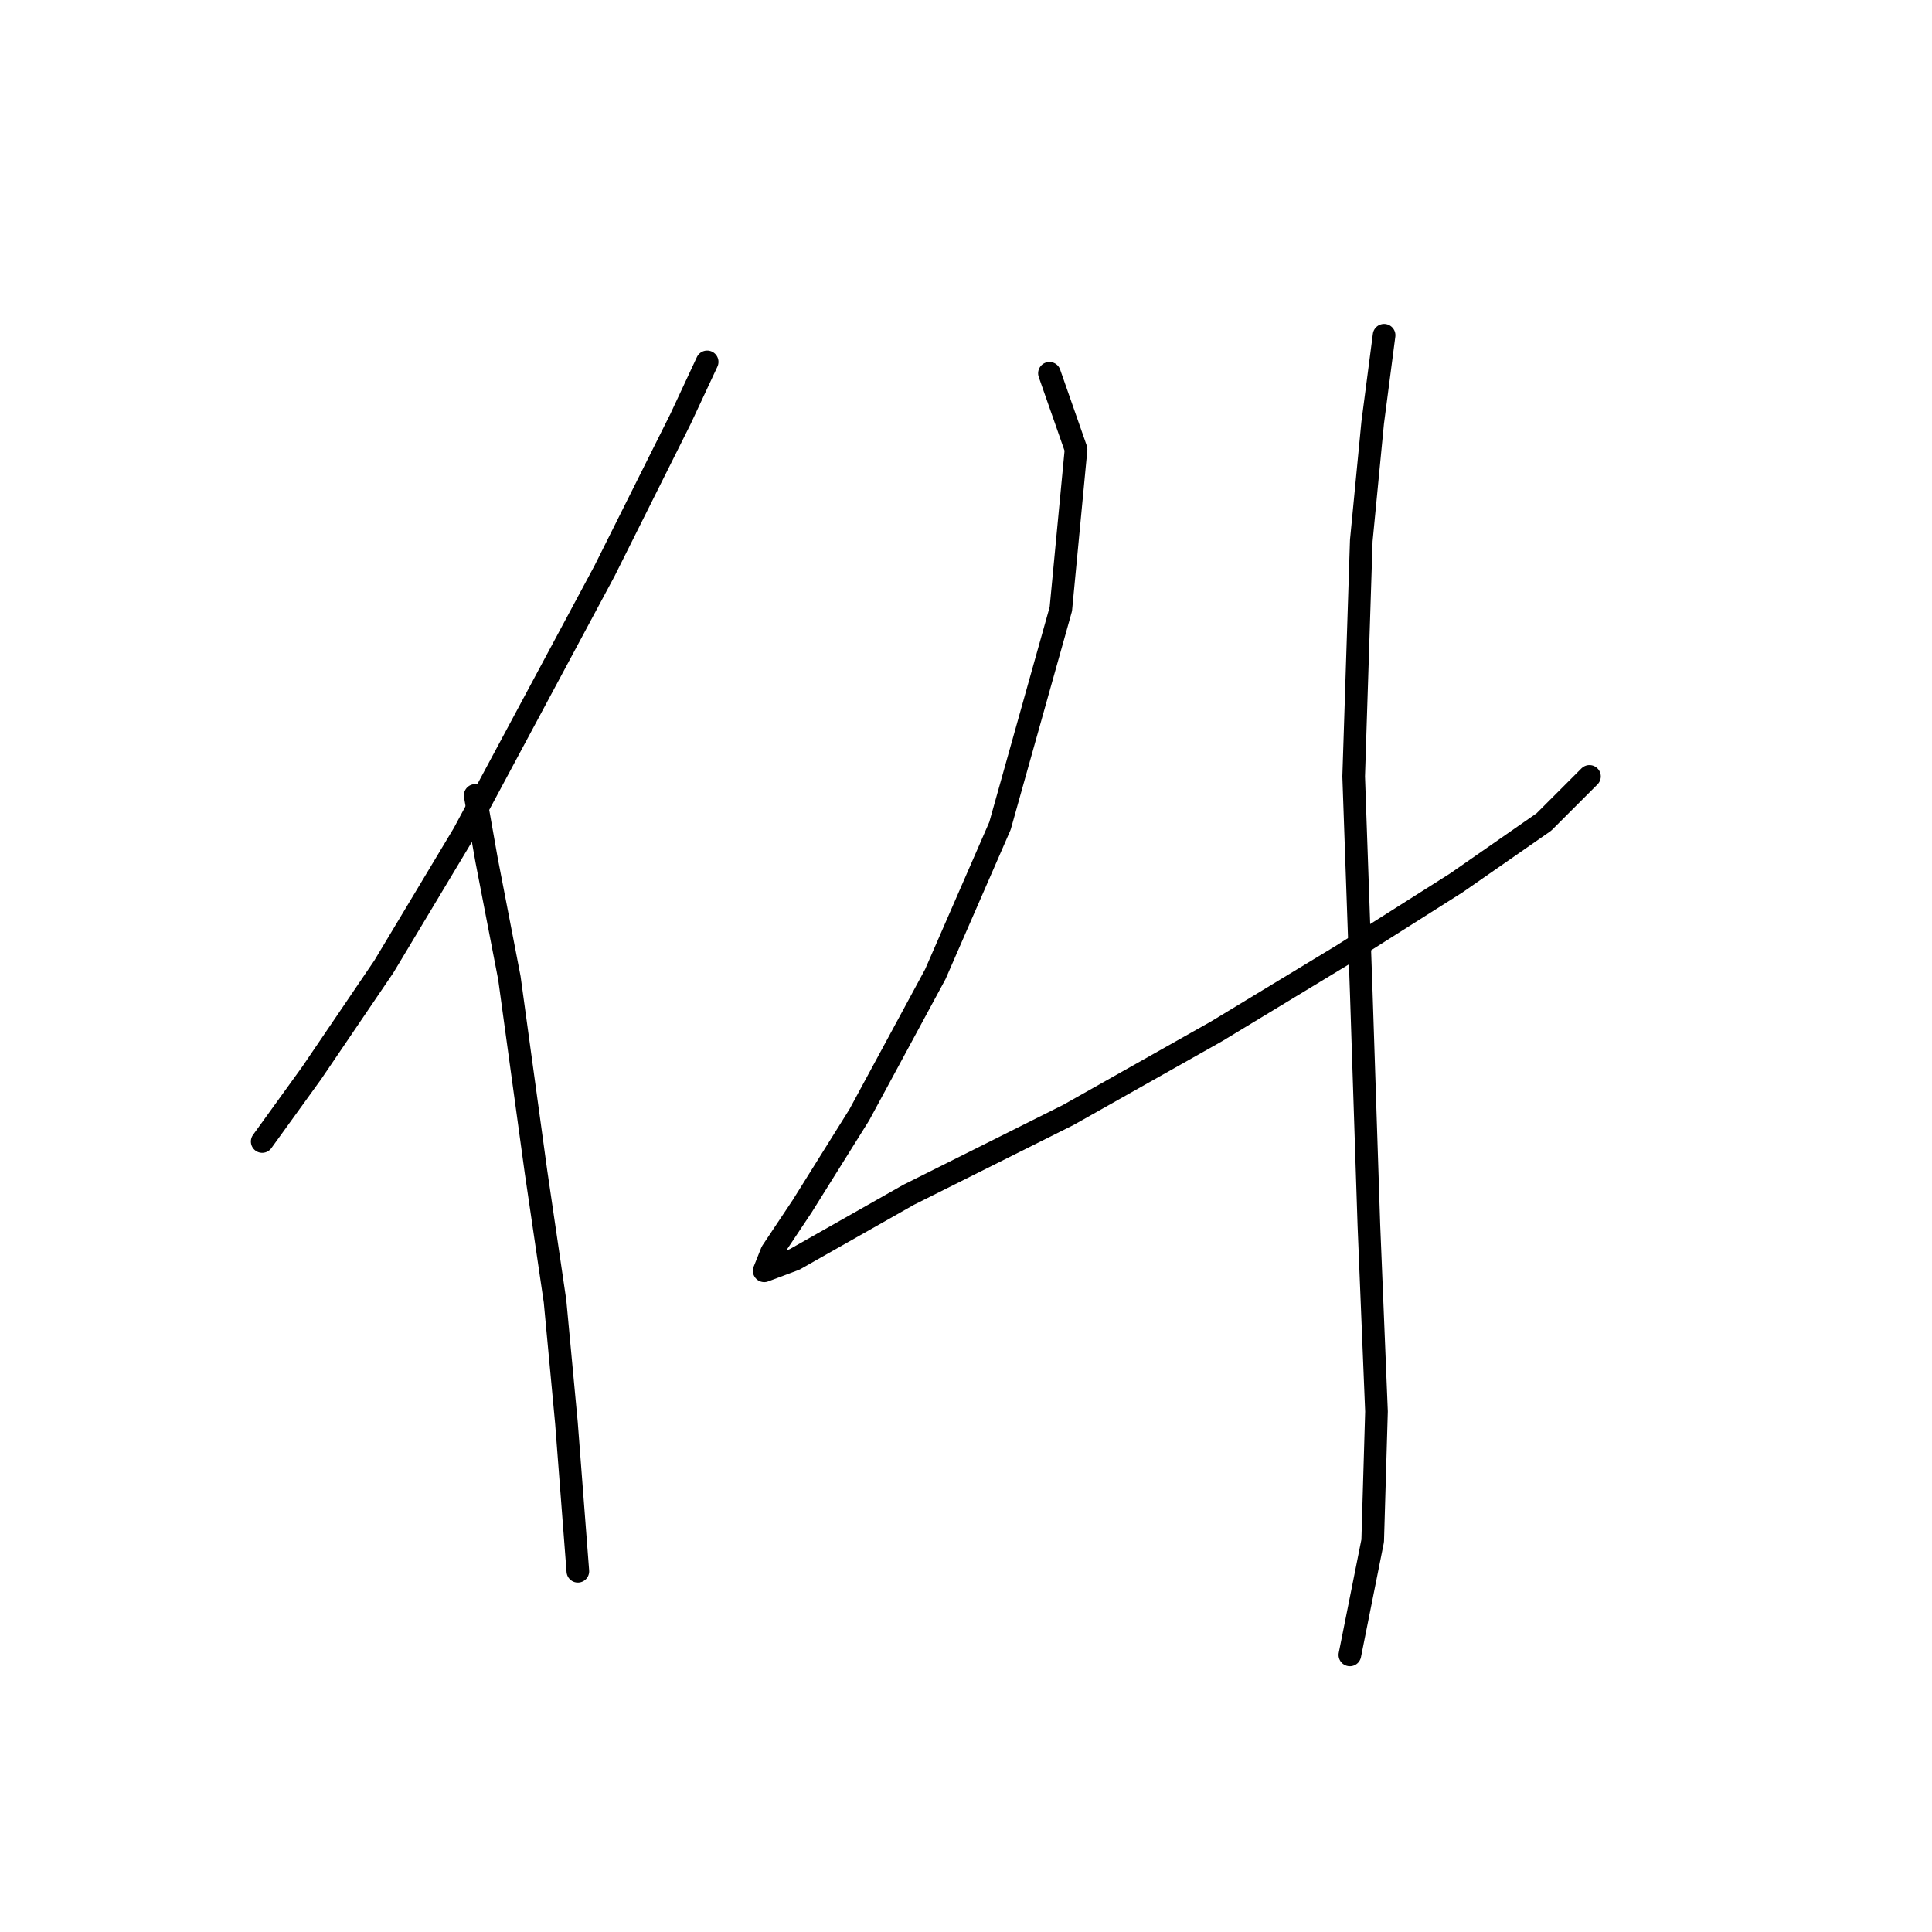 <?xml version="1.0" standalone="no"?>
    <svg width="256" height="256" xmlns="http://www.w3.org/2000/svg" version="1.1">
    <polyline stroke="black" stroke-width="3" stroke-linecap="round" fill="transparent" stroke-linejoin="round" points="93.701 47.95 90.174 55.509 80.095 75.666 61.45 110.437 50.868 128.074 41.293 142.184 34.742 151.255 34.742 151.255 " />
        <polyline stroke="black" stroke-width="3" stroke-linecap="round" fill="transparent" stroke-linejoin="round" points="62.962 105.398 64.474 113.964 67.497 129.586 71.025 155.286 73.544 172.42 75.056 188.545 76.064 201.648 76.568 208.199 76.568 208.199 " />
        <polyline stroke="black" stroke-width="3" stroke-linecap="round" fill="transparent" stroke-linejoin="round" points="139.055 49.462 142.582 59.54 140.566 80.705 132.504 109.429 123.937 129.082 113.858 147.727 106.299 159.822 102.268 165.869 101.26 168.388 105.292 166.877 120.409 158.31 141.574 147.727 161.227 136.641 177.857 126.563 192.975 116.988 204.565 108.925 210.612 102.878 210.612 102.878 " />
        <polyline stroke="black" stroke-width="3" stroke-linecap="round" fill="transparent" stroke-linejoin="round" points="183.4 44.423 181.888 56.013 180.377 71.635 179.369 102.878 180.377 131.602 181.385 162.341 182.392 187.034 181.888 204.167 178.865 219.285 178.865 219.285 " />
        </svg>